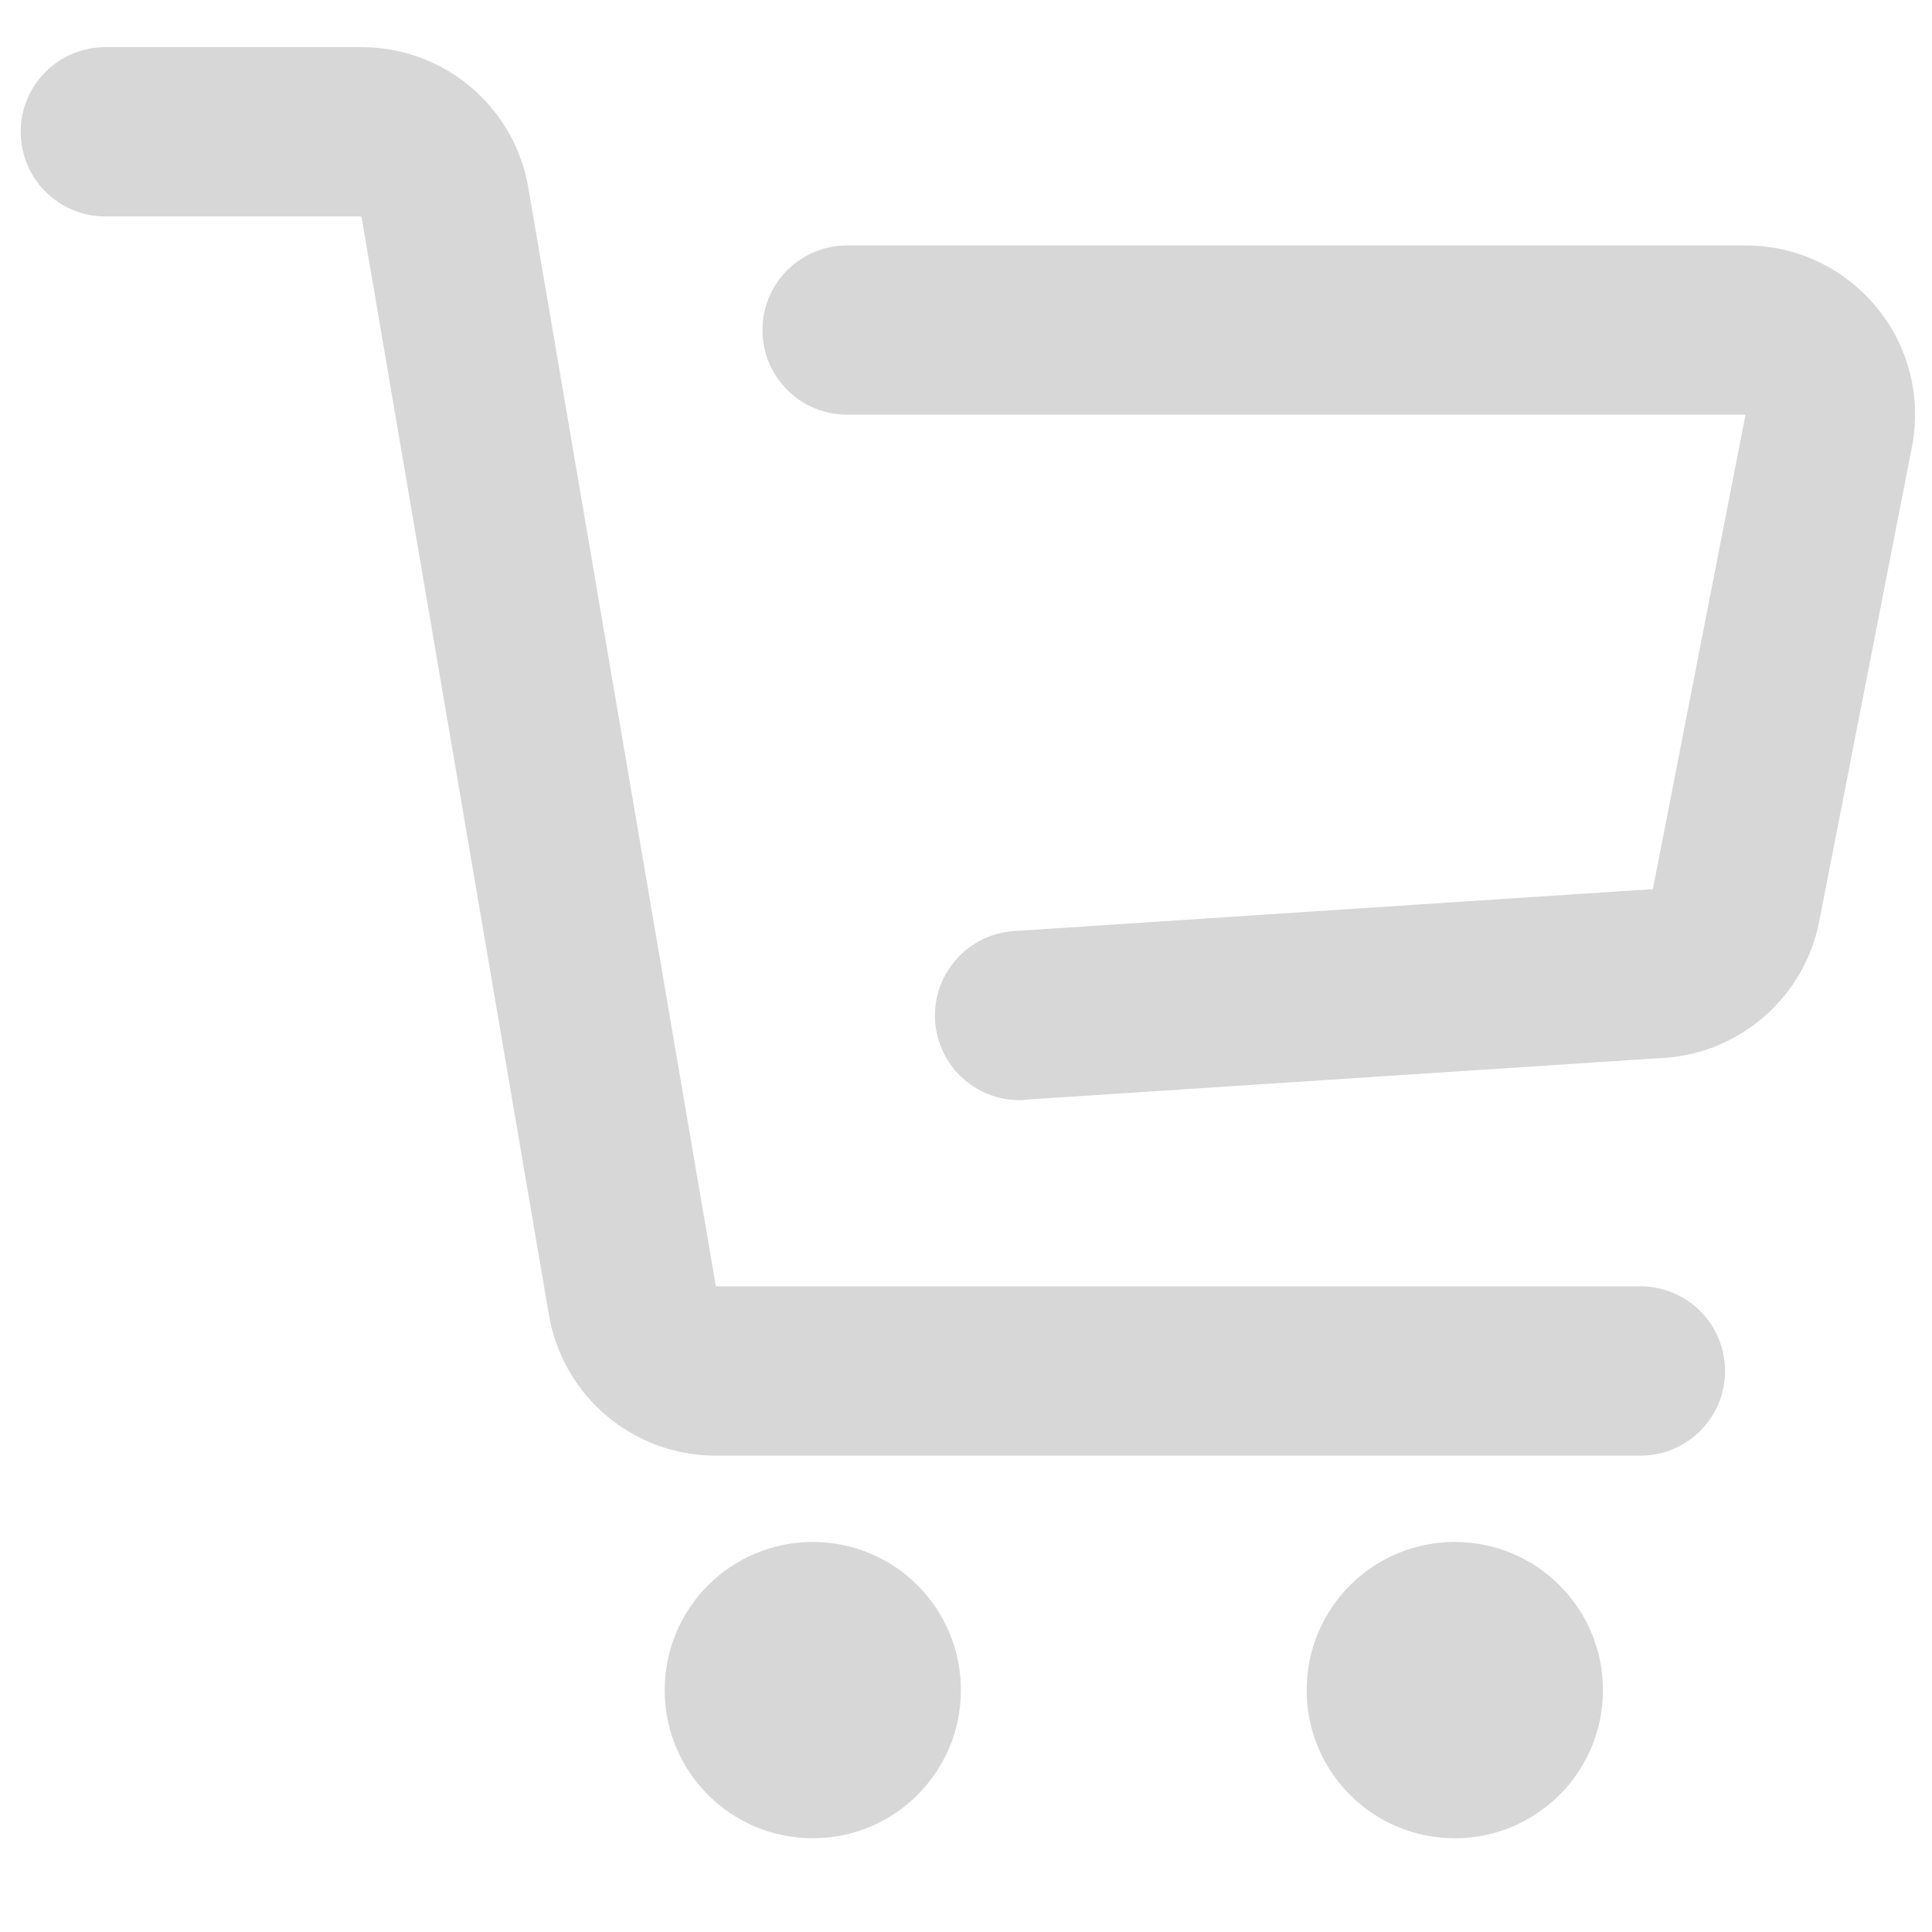 <svg width="25" height="25" viewBox="0 0 25 25" fill="none" xmlns="http://www.w3.org/2000/svg">
<g clip-path="url(#clip0_31_423)">
<path d="M16.908 21.87C16.908 22.929 17.765 23.787 18.825 23.787C19.885 23.787 20.742 22.929 20.742 21.87C20.742 20.81 19.885 19.953 18.825 19.953C17.765 19.953 16.908 20.81 16.908 21.87Z" fill="#D7D7D7"/>
<path d="M8.601 21.87C8.601 22.929 9.458 23.787 10.518 23.787C11.577 23.787 12.434 22.929 12.434 21.87C12.434 20.81 11.577 19.953 10.518 19.953C9.458 19.953 8.601 20.81 8.601 21.87Z" fill="#D7D7D7"/>
<path d="M21.227 18.836H9.263C8.193 18.836 7.284 18.069 7.103 17.015L4.677 2.801H1.364C0.758 2.801 0.268 2.311 0.268 1.705C0.268 1.1 0.758 0.61 1.364 0.61H4.677C5.747 0.61 6.657 1.377 6.837 2.431L9.263 16.645H21.227C21.832 16.645 22.322 17.135 22.322 17.741C22.322 18.346 21.832 18.836 21.227 18.836Z" fill="#D7D7D7"/>
<path d="M13.193 14.236C12.62 14.236 12.139 13.792 12.1 13.211C12.062 12.609 12.519 12.086 13.121 12.048L21.388 11.505L22.587 5.366H10.961C10.356 5.366 9.866 4.876 9.866 4.271C9.866 3.666 10.356 3.176 10.961 3.176H22.587C23.245 3.176 23.861 3.466 24.28 3.973C24.699 4.479 24.866 5.142 24.74 5.785L23.54 11.925C23.352 12.891 22.533 13.617 21.55 13.688H21.541L13.267 14.23C13.242 14.236 13.217 14.236 13.193 14.236Z" fill="#D7D7D7"/>
</g>
<defs>
<clipPath id="clip0_31_423">
<rect width="25" height="23.658" fill="white" transform="translate(0 0.358)"/>
</clipPath>
</defs>
</svg>
